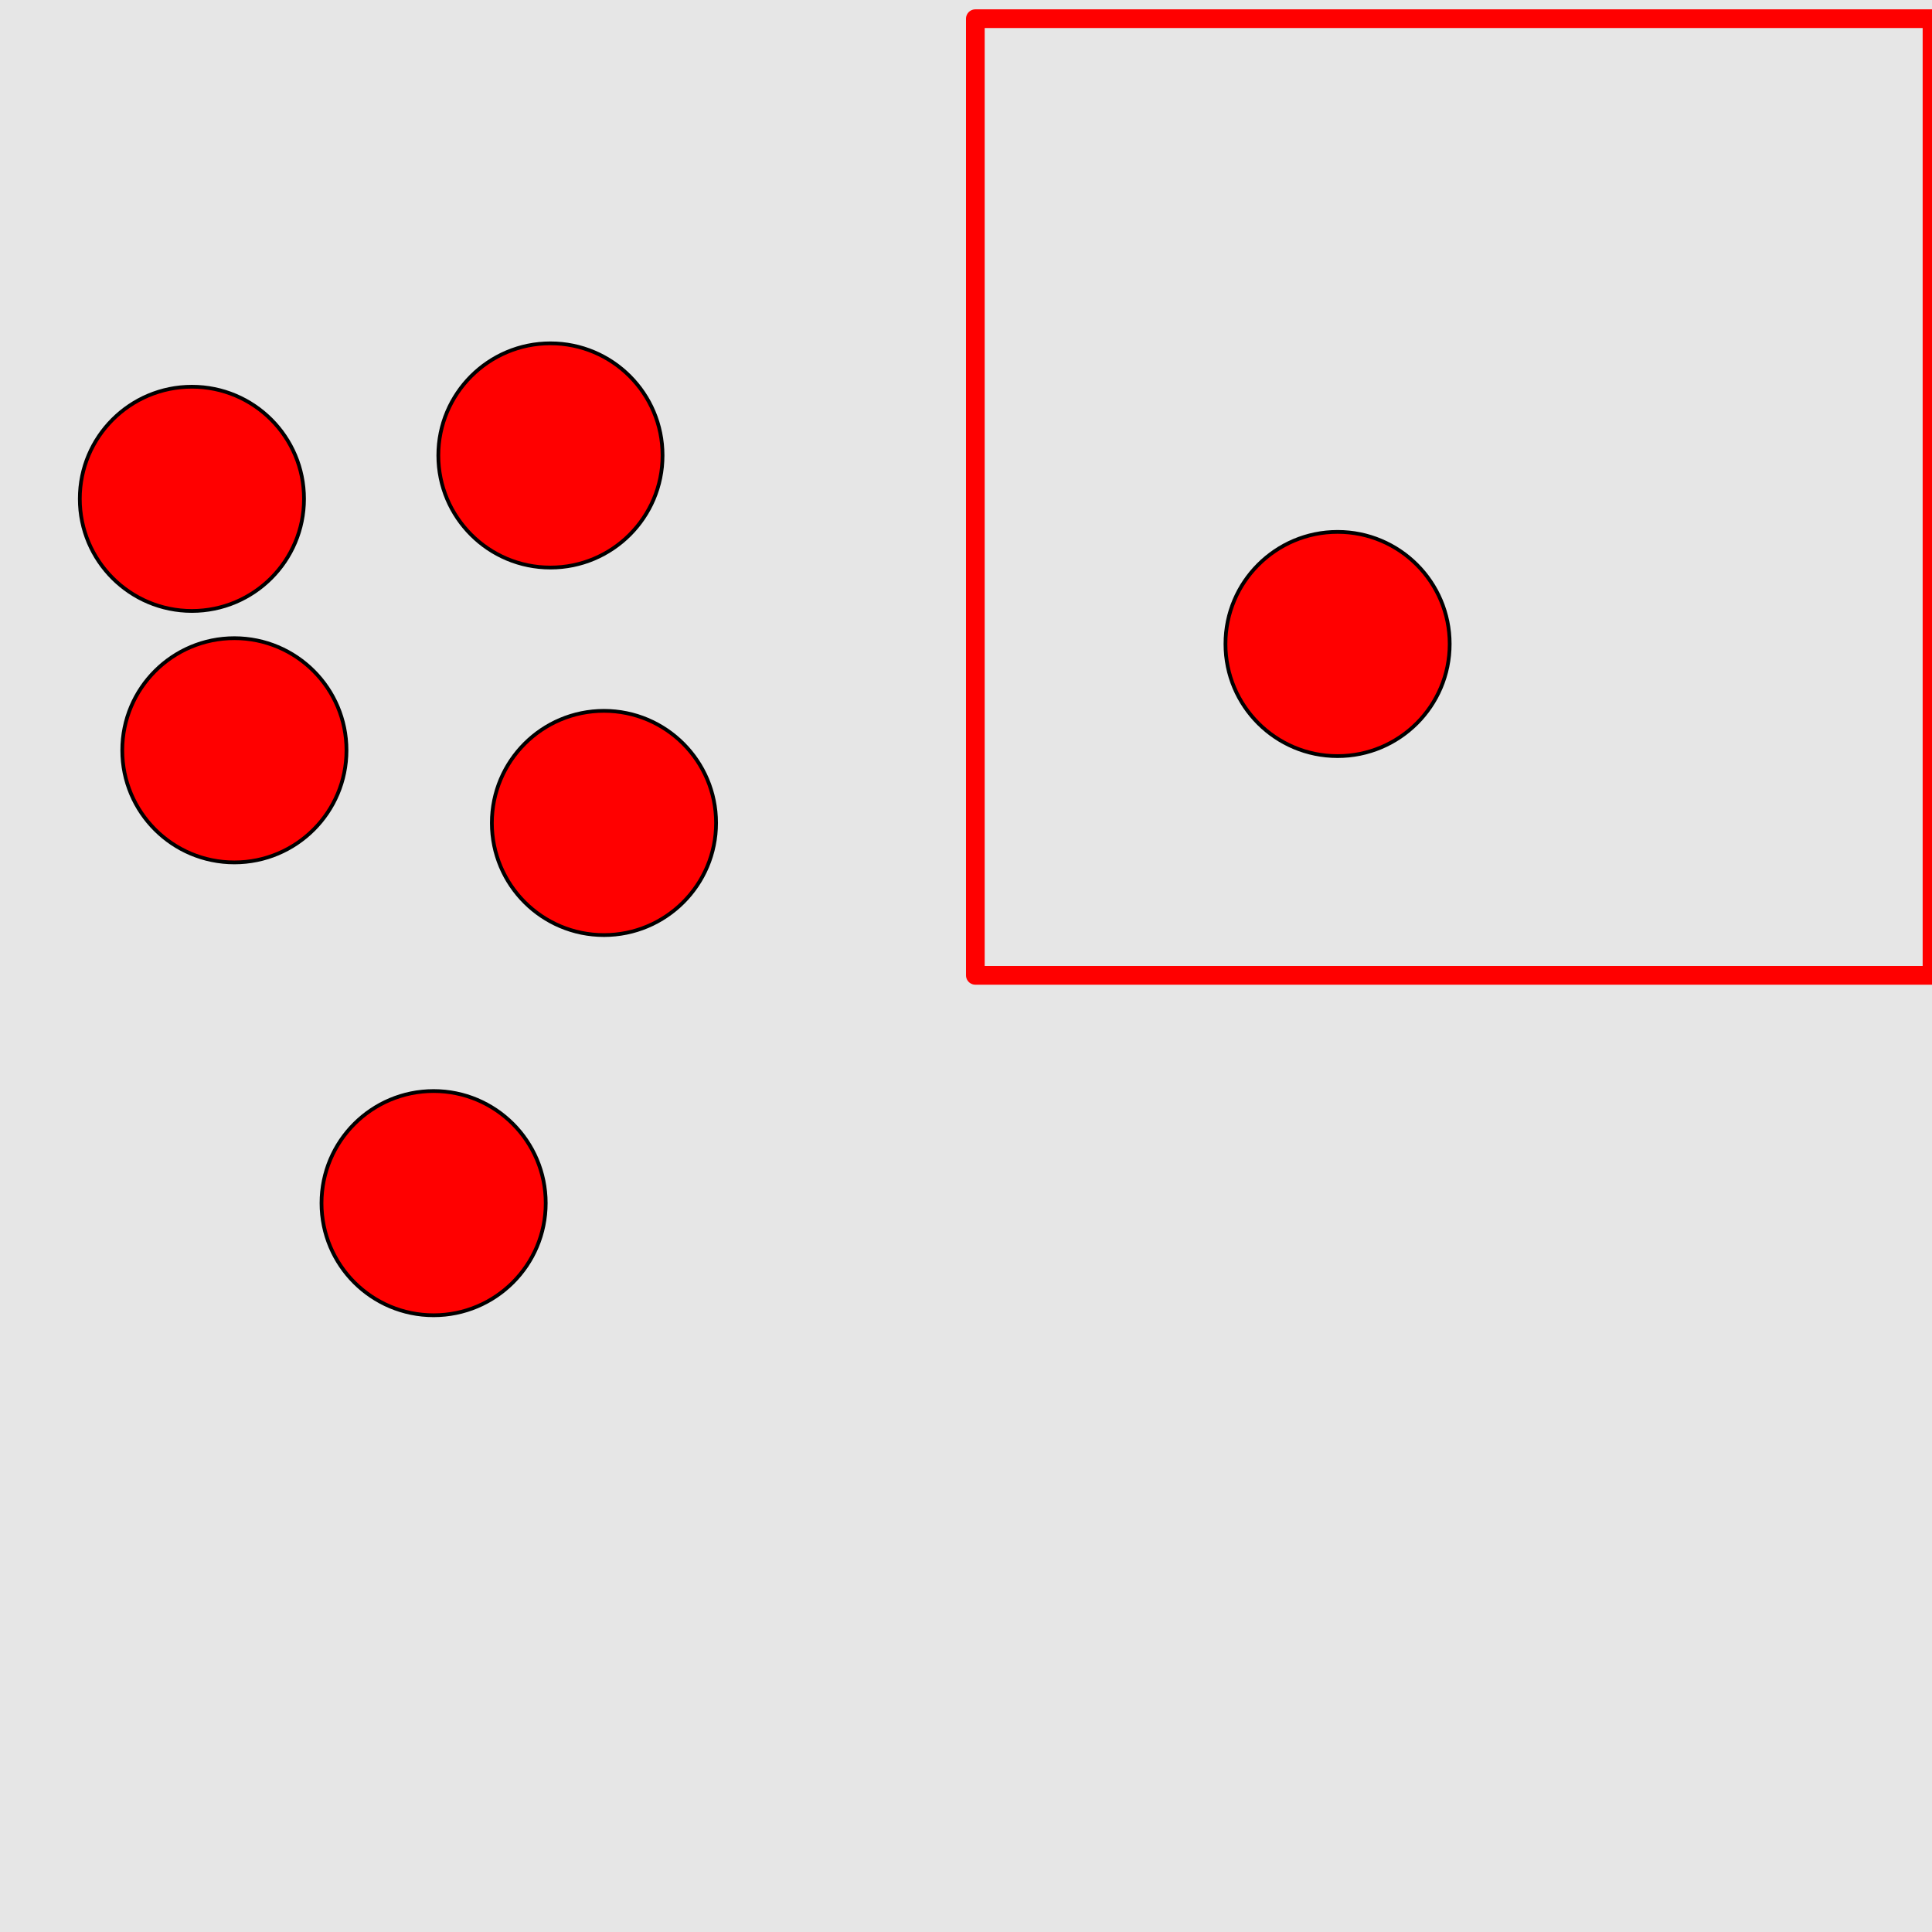 <?xml version="1.0" encoding="UTF-8"?>
<svg xmlns="http://www.w3.org/2000/svg" xmlns:xlink="http://www.w3.org/1999/xlink" width="517pt" height="517pt" viewBox="0 0 517 517" version="1.1">
<g id="surface8876">
<rect x="0" y="0" width="517" height="517" style="fill:rgb(90%,90%,90%);fill-opacity:1;stroke:none;"/>
<path style="fill:none;stroke-width:5;stroke-linecap:butt;stroke-linejoin:round;stroke:rgb(100%,0%,0%);stroke-opacity:1;stroke-miterlimit:10;" d="M 261 5 L 517 5 L 517 261 L 261 261 Z M 261 5 "/>
<path style="fill-rule:nonzero;fill:rgb(100%,0%,0%);fill-opacity:1;stroke-width:1;stroke-linecap:butt;stroke-linejoin:round;stroke:rgb(0%,0%,0%);stroke-opacity:1;stroke-miterlimit:10;" d="M 387.934 172.332 C 387.934 188.902 374.5 202.332 357.934 202.332 C 341.363 202.332 327.934 188.902 327.934 172.332 C 327.934 155.766 341.363 142.332 357.934 142.332 C 374.5 142.332 387.934 155.766 387.934 172.332 "/>
<path style="fill-rule:nonzero;fill:rgb(100%,0%,0%);fill-opacity:1;stroke-width:1;stroke-linecap:butt;stroke-linejoin:round;stroke:rgb(0%,0%,0%);stroke-opacity:1;stroke-miterlimit:10;" d="M 146.035 321.961 C 146.035 338.531 132.605 351.961 116.035 351.961 C 99.469 351.961 86.035 338.531 86.035 321.961 C 86.035 305.395 99.469 291.961 116.035 291.961 C 132.605 291.961 146.035 305.395 146.035 321.961 "/>
<path style="fill-rule:nonzero;fill:rgb(100%,0%,0%);fill-opacity:1;stroke-width:1;stroke-linecap:butt;stroke-linejoin:round;stroke:rgb(0%,0%,0%);stroke-opacity:1;stroke-miterlimit:10;" d="M 92.719 200.777 C 92.719 217.348 79.285 230.777 62.719 230.777 C 46.148 230.777 32.719 217.348 32.719 200.777 C 32.719 184.211 46.148 170.777 62.719 170.777 C 79.285 170.777 92.719 184.211 92.719 200.777 "/>
<path style="fill-rule:nonzero;fill:rgb(100%,0%,0%);fill-opacity:1;stroke-width:1;stroke-linecap:butt;stroke-linejoin:round;stroke:rgb(0%,0%,0%);stroke-opacity:1;stroke-miterlimit:10;" d="M 177.297 121.875 C 177.297 138.441 163.867 151.875 147.297 151.875 C 130.73 151.875 117.297 138.441 117.297 121.875 C 117.297 105.305 130.73 91.875 147.297 91.875 C 163.867 91.875 177.297 105.305 177.297 121.875 "/>
<path style="fill-rule:nonzero;fill:rgb(100%,0%,0%);fill-opacity:1;stroke-width:1;stroke-linecap:butt;stroke-linejoin:round;stroke:rgb(0%,0%,0%);stroke-opacity:1;stroke-miterlimit:10;" d="M 81.355 133.488 C 81.355 150.059 67.922 163.488 51.355 163.488 C 34.785 163.488 21.355 150.059 21.355 133.488 C 21.355 116.918 34.785 103.488 51.355 103.488 C 67.922 103.488 81.355 116.918 81.355 133.488 "/>
<path style="fill-rule:nonzero;fill:rgb(100%,0%,0%);fill-opacity:1;stroke-width:1;stroke-linecap:butt;stroke-linejoin:round;stroke:rgb(0%,0%,0%);stroke-opacity:1;stroke-miterlimit:10;" d="M 191.621 220.223 C 191.621 236.793 178.191 250.223 161.621 250.223 C 145.055 250.223 131.621 236.793 131.621 220.223 C 131.621 203.656 145.055 190.223 161.621 190.223 C 178.191 190.223 191.621 203.656 191.621 220.223 "/>
</g>
</svg>

